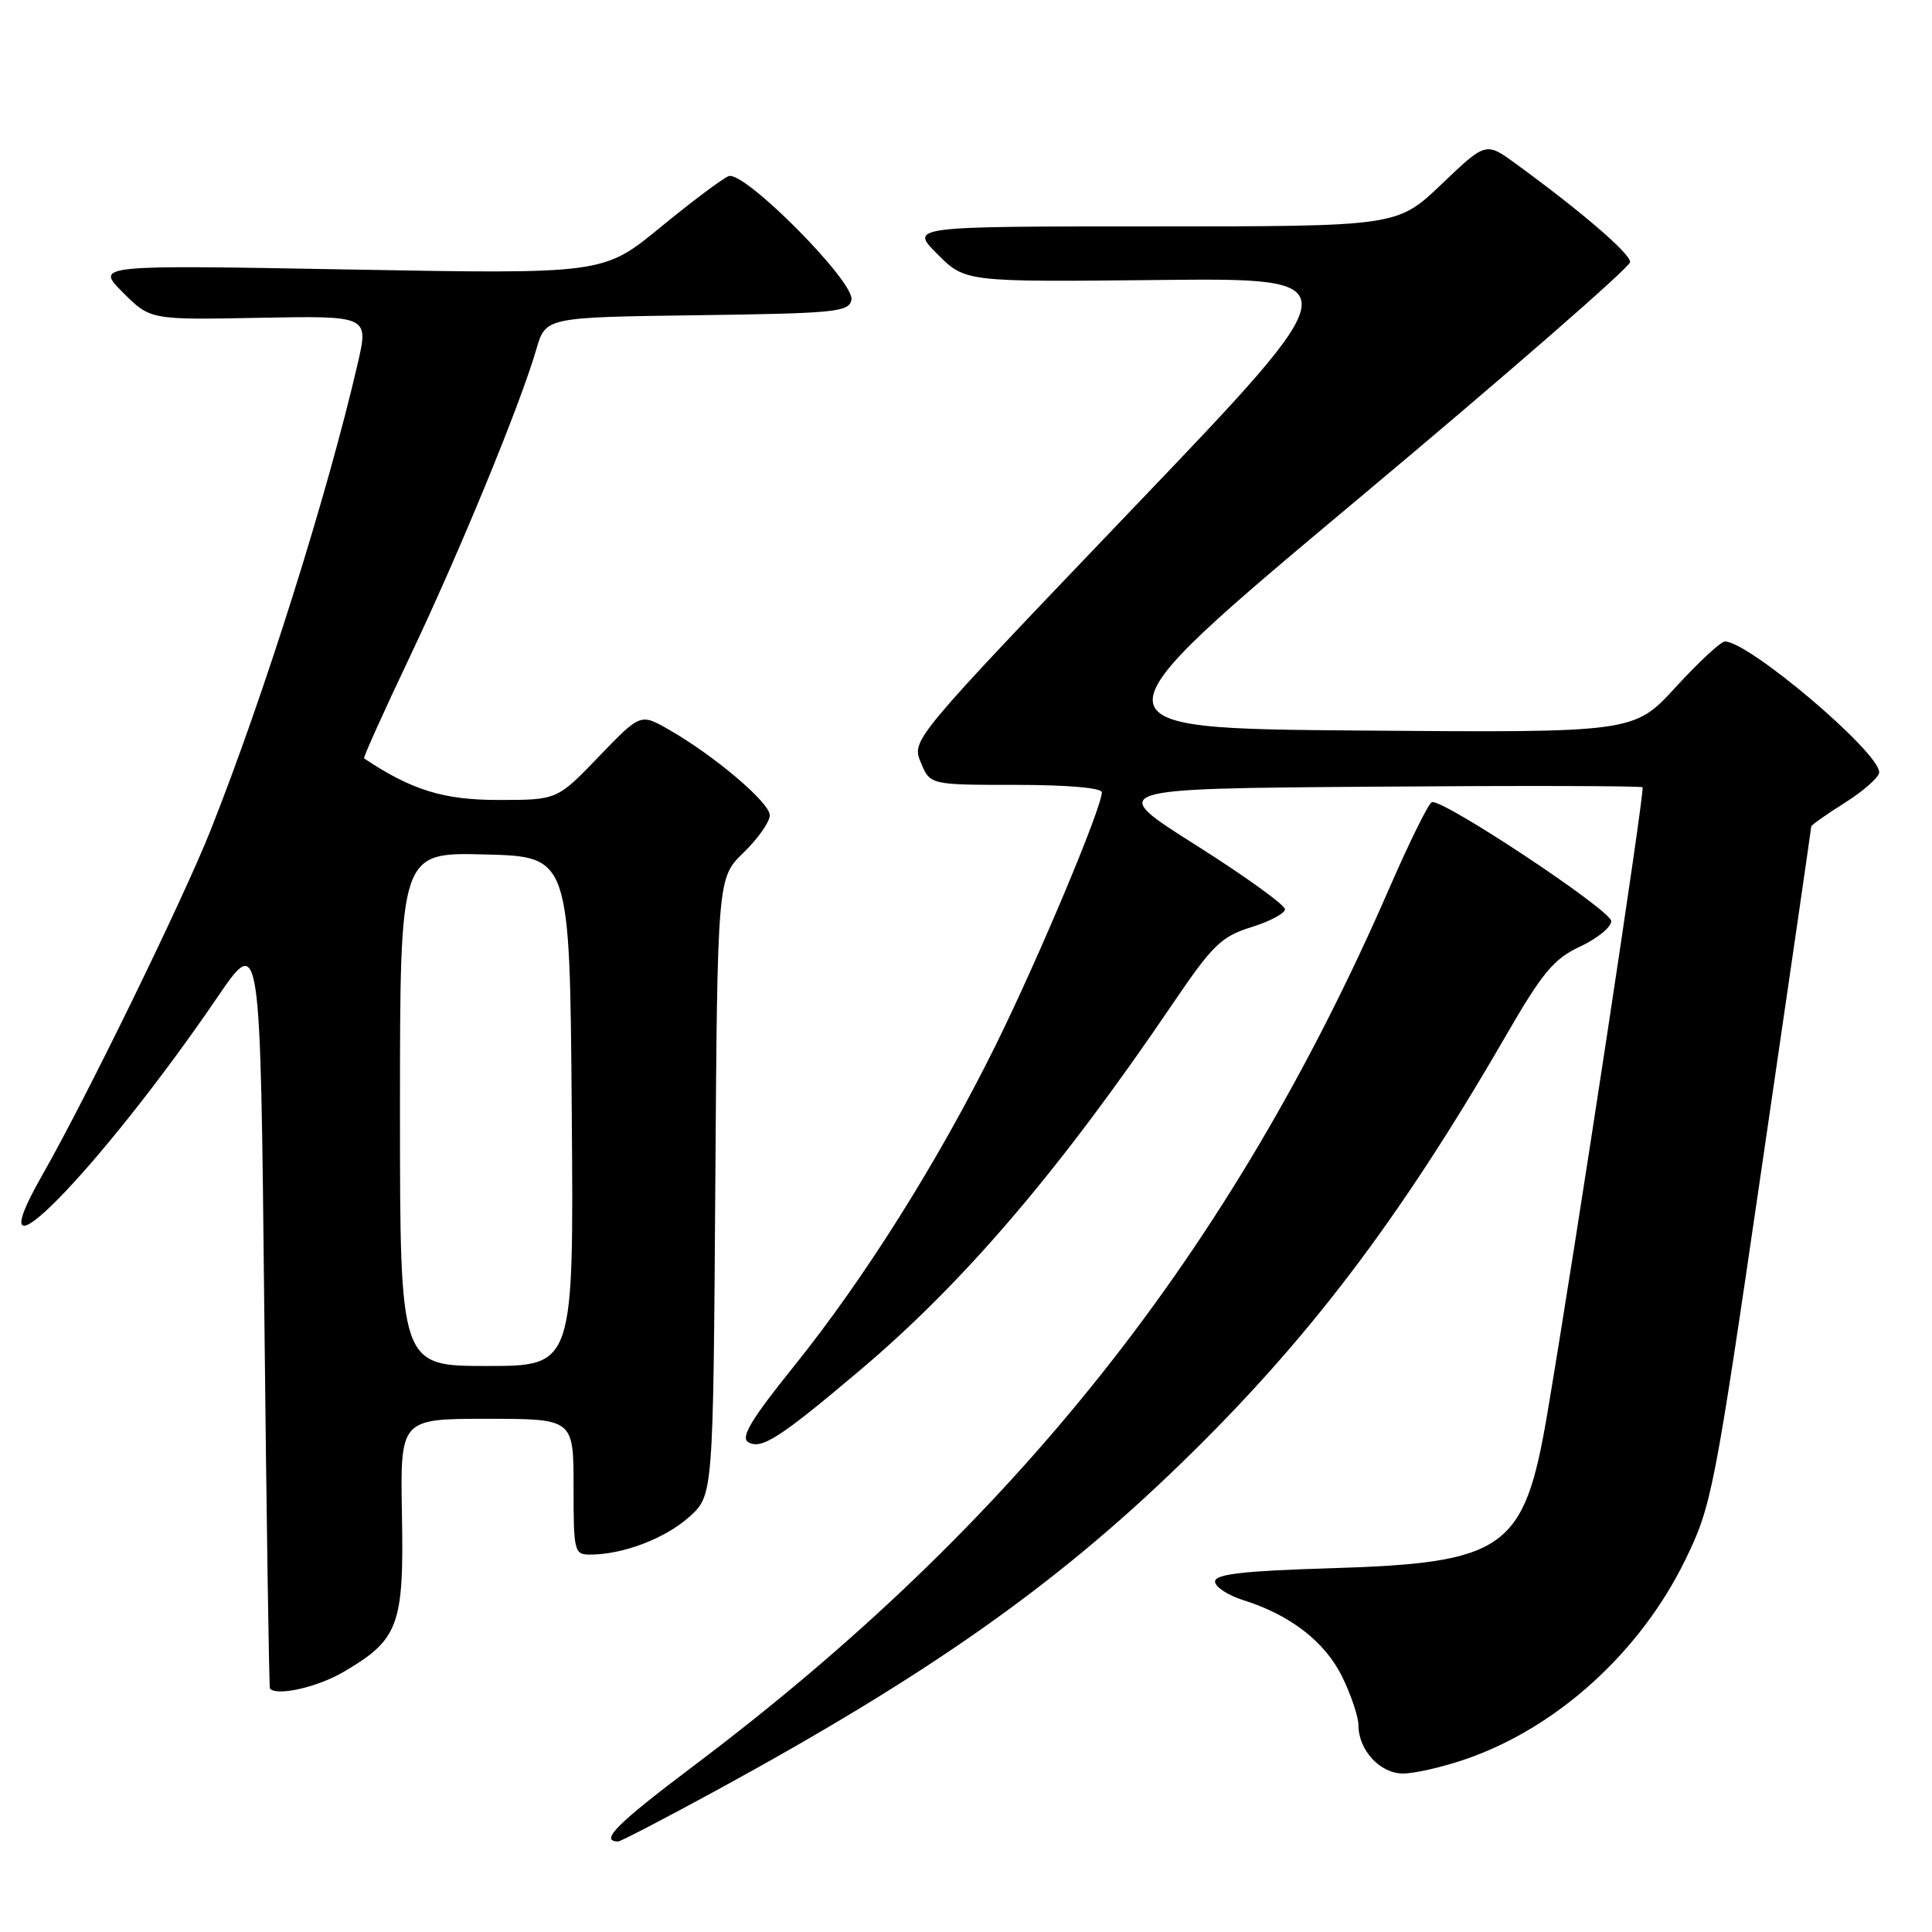 <?xml version="1.0" encoding="UTF-8" standalone="no"?>
<!DOCTYPE svg PUBLIC "-//W3C//DTD SVG 1.1//EN" "http://www.w3.org/Graphics/SVG/1.1/DTD/svg11.dtd" >
<svg xmlns="http://www.w3.org/2000/svg" xmlns:xlink="http://www.w3.org/1999/xlink" version="1.1" viewBox="0 0 256 256">
 <g >
 <path fill="currentColor"
d=" M 95.01 237.19 C 122.99 221.92 139.75 210.14 156.37 194.03 C 173.20 177.73 185.35 161.75 199.43 137.42 C 204.39 128.83 205.88 127.05 209.38 125.42 C 211.65 124.36 213.50 122.85 213.50 122.06 C 213.50 120.63 191.21 105.84 189.73 106.29 C 189.30 106.41 186.76 111.57 184.07 117.74 C 163.18 165.75 134.50 201.92 91.88 234.01 C 81.72 241.66 79.38 244.00 81.92 244.00 C 82.25 244.00 88.14 240.93 95.01 237.19 Z  M 194.20 233.10 C 206.31 228.94 217.35 218.92 223.32 206.67 C 226.80 199.53 227.15 197.75 233.46 154.56 C 237.06 129.97 240.00 109.70 240.00 109.51 C 240.00 109.33 242.02 107.90 244.50 106.34 C 246.97 104.78 249.00 102.97 249.00 102.33 C 249.00 99.64 231.73 85.00 228.56 85.00 C 228.02 85.00 225.09 87.72 222.04 91.05 C 216.50 97.09 216.50 97.09 180.08 96.80 C 143.67 96.50 143.67 96.50 179.83 66.22 C 199.73 49.57 216.00 35.39 216.00 34.72 C 215.99 33.57 209.58 28.06 200.79 21.65 C 196.88 18.81 196.88 18.81 191.02 24.40 C 185.15 30.00 185.15 30.00 152.84 30.00 C 120.53 30.00 120.53 30.00 124.22 33.68 C 127.90 37.37 127.90 37.37 153.62 37.10 C 179.33 36.83 179.33 36.83 150.05 67.44 C 120.78 98.05 120.78 98.05 122.01 101.03 C 123.24 104.00 123.24 104.00 134.62 104.00 C 141.38 104.00 146.00 104.40 146.00 104.98 C 146.00 107.01 137.63 126.96 131.93 138.50 C 124.39 153.77 114.52 169.47 105.14 181.11 C 99.58 188.02 98.11 190.45 99.13 191.08 C 100.84 192.14 103.28 190.58 113.83 181.67 C 127.73 169.95 140.46 155.04 155.48 132.87 C 160.66 125.24 161.84 124.09 165.76 122.87 C 168.19 122.12 170.22 121.05 170.27 120.50 C 170.31 119.95 165.01 116.12 158.49 112.00 C 146.62 104.50 146.62 104.50 181.96 104.24 C 201.40 104.09 217.46 104.13 217.65 104.32 C 217.98 104.65 208.75 165.32 205.01 187.41 C 201.97 205.33 199.47 207.10 176.32 207.80 C 164.73 208.15 161.00 208.58 161.00 209.56 C 161.00 210.27 162.69 211.38 164.75 212.03 C 171.02 214.00 175.62 217.59 177.88 222.25 C 179.05 224.66 180.00 227.51 180.00 228.59 C 180.00 231.90 182.86 235.00 185.90 235.00 C 187.43 235.00 191.17 234.15 194.20 233.10 Z  M 45.52 221.54 C 52.83 217.26 53.53 215.37 53.26 200.75 C 53.03 188.00 53.03 188.00 64.51 188.00 C 76.00 188.00 76.00 188.00 76.00 197.00 C 76.00 205.67 76.08 206.00 78.25 205.99 C 82.55 205.98 88.13 203.86 91.30 201.02 C 94.50 198.17 94.50 198.17 94.78 157.25 C 95.06 116.33 95.06 116.33 98.53 112.97 C 100.44 111.12 102.00 108.90 102.00 108.03 C 102.00 106.35 94.68 100.14 88.58 96.65 C 84.86 94.53 84.86 94.53 79.34 100.26 C 73.83 106.00 73.83 106.00 66.04 106.00 C 58.76 106.00 54.56 104.70 48.24 100.49 C 48.10 100.40 50.85 94.29 54.36 86.91 C 60.96 73.00 68.94 53.61 71.07 46.27 C 72.30 42.04 72.30 42.04 92.39 41.77 C 110.74 41.52 112.50 41.35 112.82 39.72 C 113.27 37.34 98.59 22.56 96.55 23.34 C 95.74 23.65 91.68 26.70 87.52 30.11 C 79.96 36.32 79.96 36.32 46.30 35.71 C 12.64 35.10 12.64 35.10 16.28 38.75 C 19.92 42.39 19.92 42.39 34.39 42.11 C 48.86 41.84 48.86 41.84 47.40 48.17 C 43.36 65.62 35.01 92.10 27.91 110.00 C 24.28 119.15 11.38 145.59 5.60 155.71 C -3.97 172.50 13.09 155.17 28.80 132.15 C 34.50 123.79 34.50 123.79 35.02 173.65 C 35.31 201.07 35.65 223.61 35.77 223.75 C 36.71 224.78 42.05 223.57 45.52 221.54 Z  M 53.00 146.97 C 53.00 112.93 53.00 112.93 64.25 113.22 C 75.50 113.50 75.50 113.50 75.76 147.25 C 76.03 181.00 76.03 181.00 64.51 181.00 C 53.00 181.00 53.00 181.00 53.00 146.97 Z "/>
</g>
</svg>